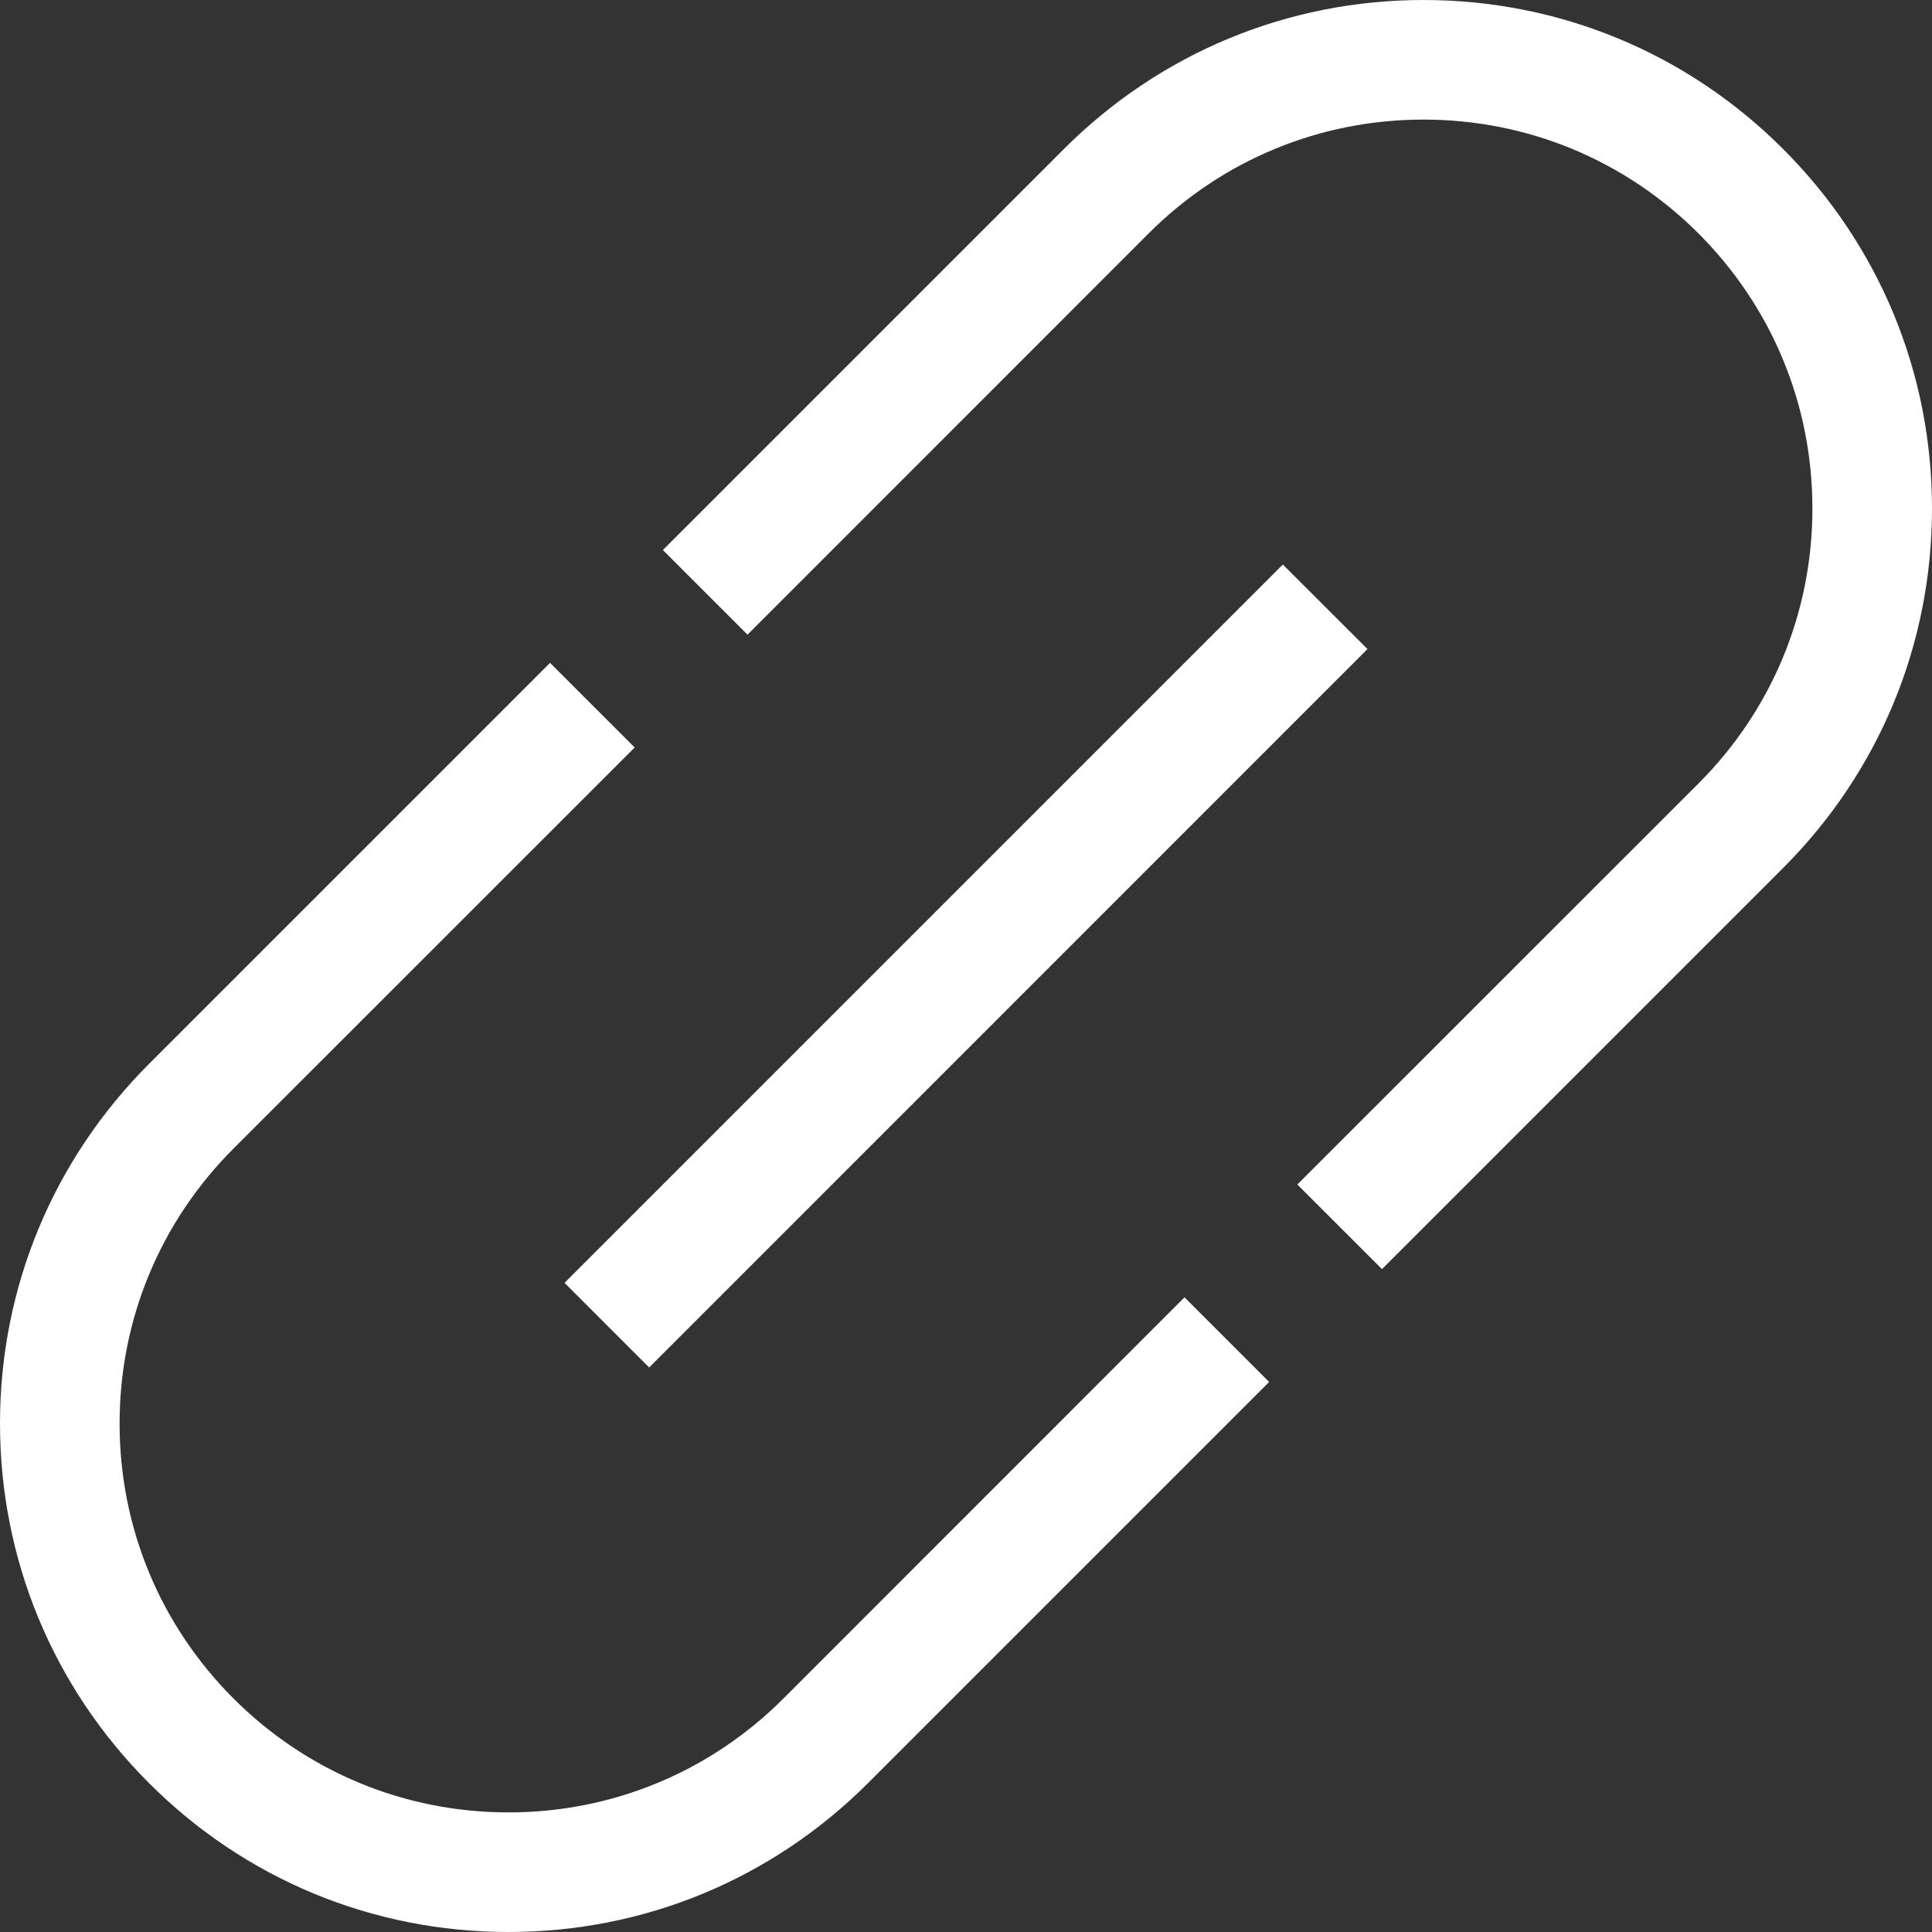 <svg width="20" height="20" viewBox="0 0 20 20" fill="none" xmlns="http://www.w3.org/2000/svg">
<rect x="0" y="0" width="20" height="20" fill="#333333" stroke="none"/>
<g clip-path="url(#clip0_35_145)">
<path d="M18.458 1.542C17.464 0.548 16.142 0 14.736 0C13.33 0 12.009 0.548 11.014 1.542L6.862 5.694L7.738 6.57L11.89 2.417C12.65 1.657 13.661 1.238 14.736 1.238C15.812 1.238 16.822 1.657 17.583 2.417C18.343 3.178 18.762 4.188 18.762 5.264C18.762 6.339 18.343 7.35 17.583 8.11L13.43 12.262L14.306 13.138L18.458 8.986C19.453 7.991 20 6.67 20 5.264C20 3.858 19.453 2.536 18.458 1.542Z" fill="white"/>
<path d="M8.11 17.583C7.35 18.343 6.339 18.762 5.264 18.762C4.189 18.762 3.178 18.343 2.417 17.583C1.657 16.822 1.238 15.812 1.238 14.736C1.238 13.661 1.657 12.65 2.417 11.89L6.57 7.738L5.694 6.862L1.542 11.014C0.548 12.009 0 13.33 0 14.736C0 16.142 0.548 17.464 1.542 18.458C2.536 19.453 3.858 20 5.264 20C6.67 20 7.991 19.453 8.986 18.458L13.138 14.306L12.262 13.43L8.11 17.583Z" fill="white"/>
<path d="M13.28 5.844L14.156 6.719L6.72 14.156L5.844 13.28L13.28 5.844Z" fill="white"/>
</g>
<defs>
<clipPath id="clip0_35_145">
<rect width="20" height="20" fill="white"/>
</clipPath>
</defs>
</svg>
